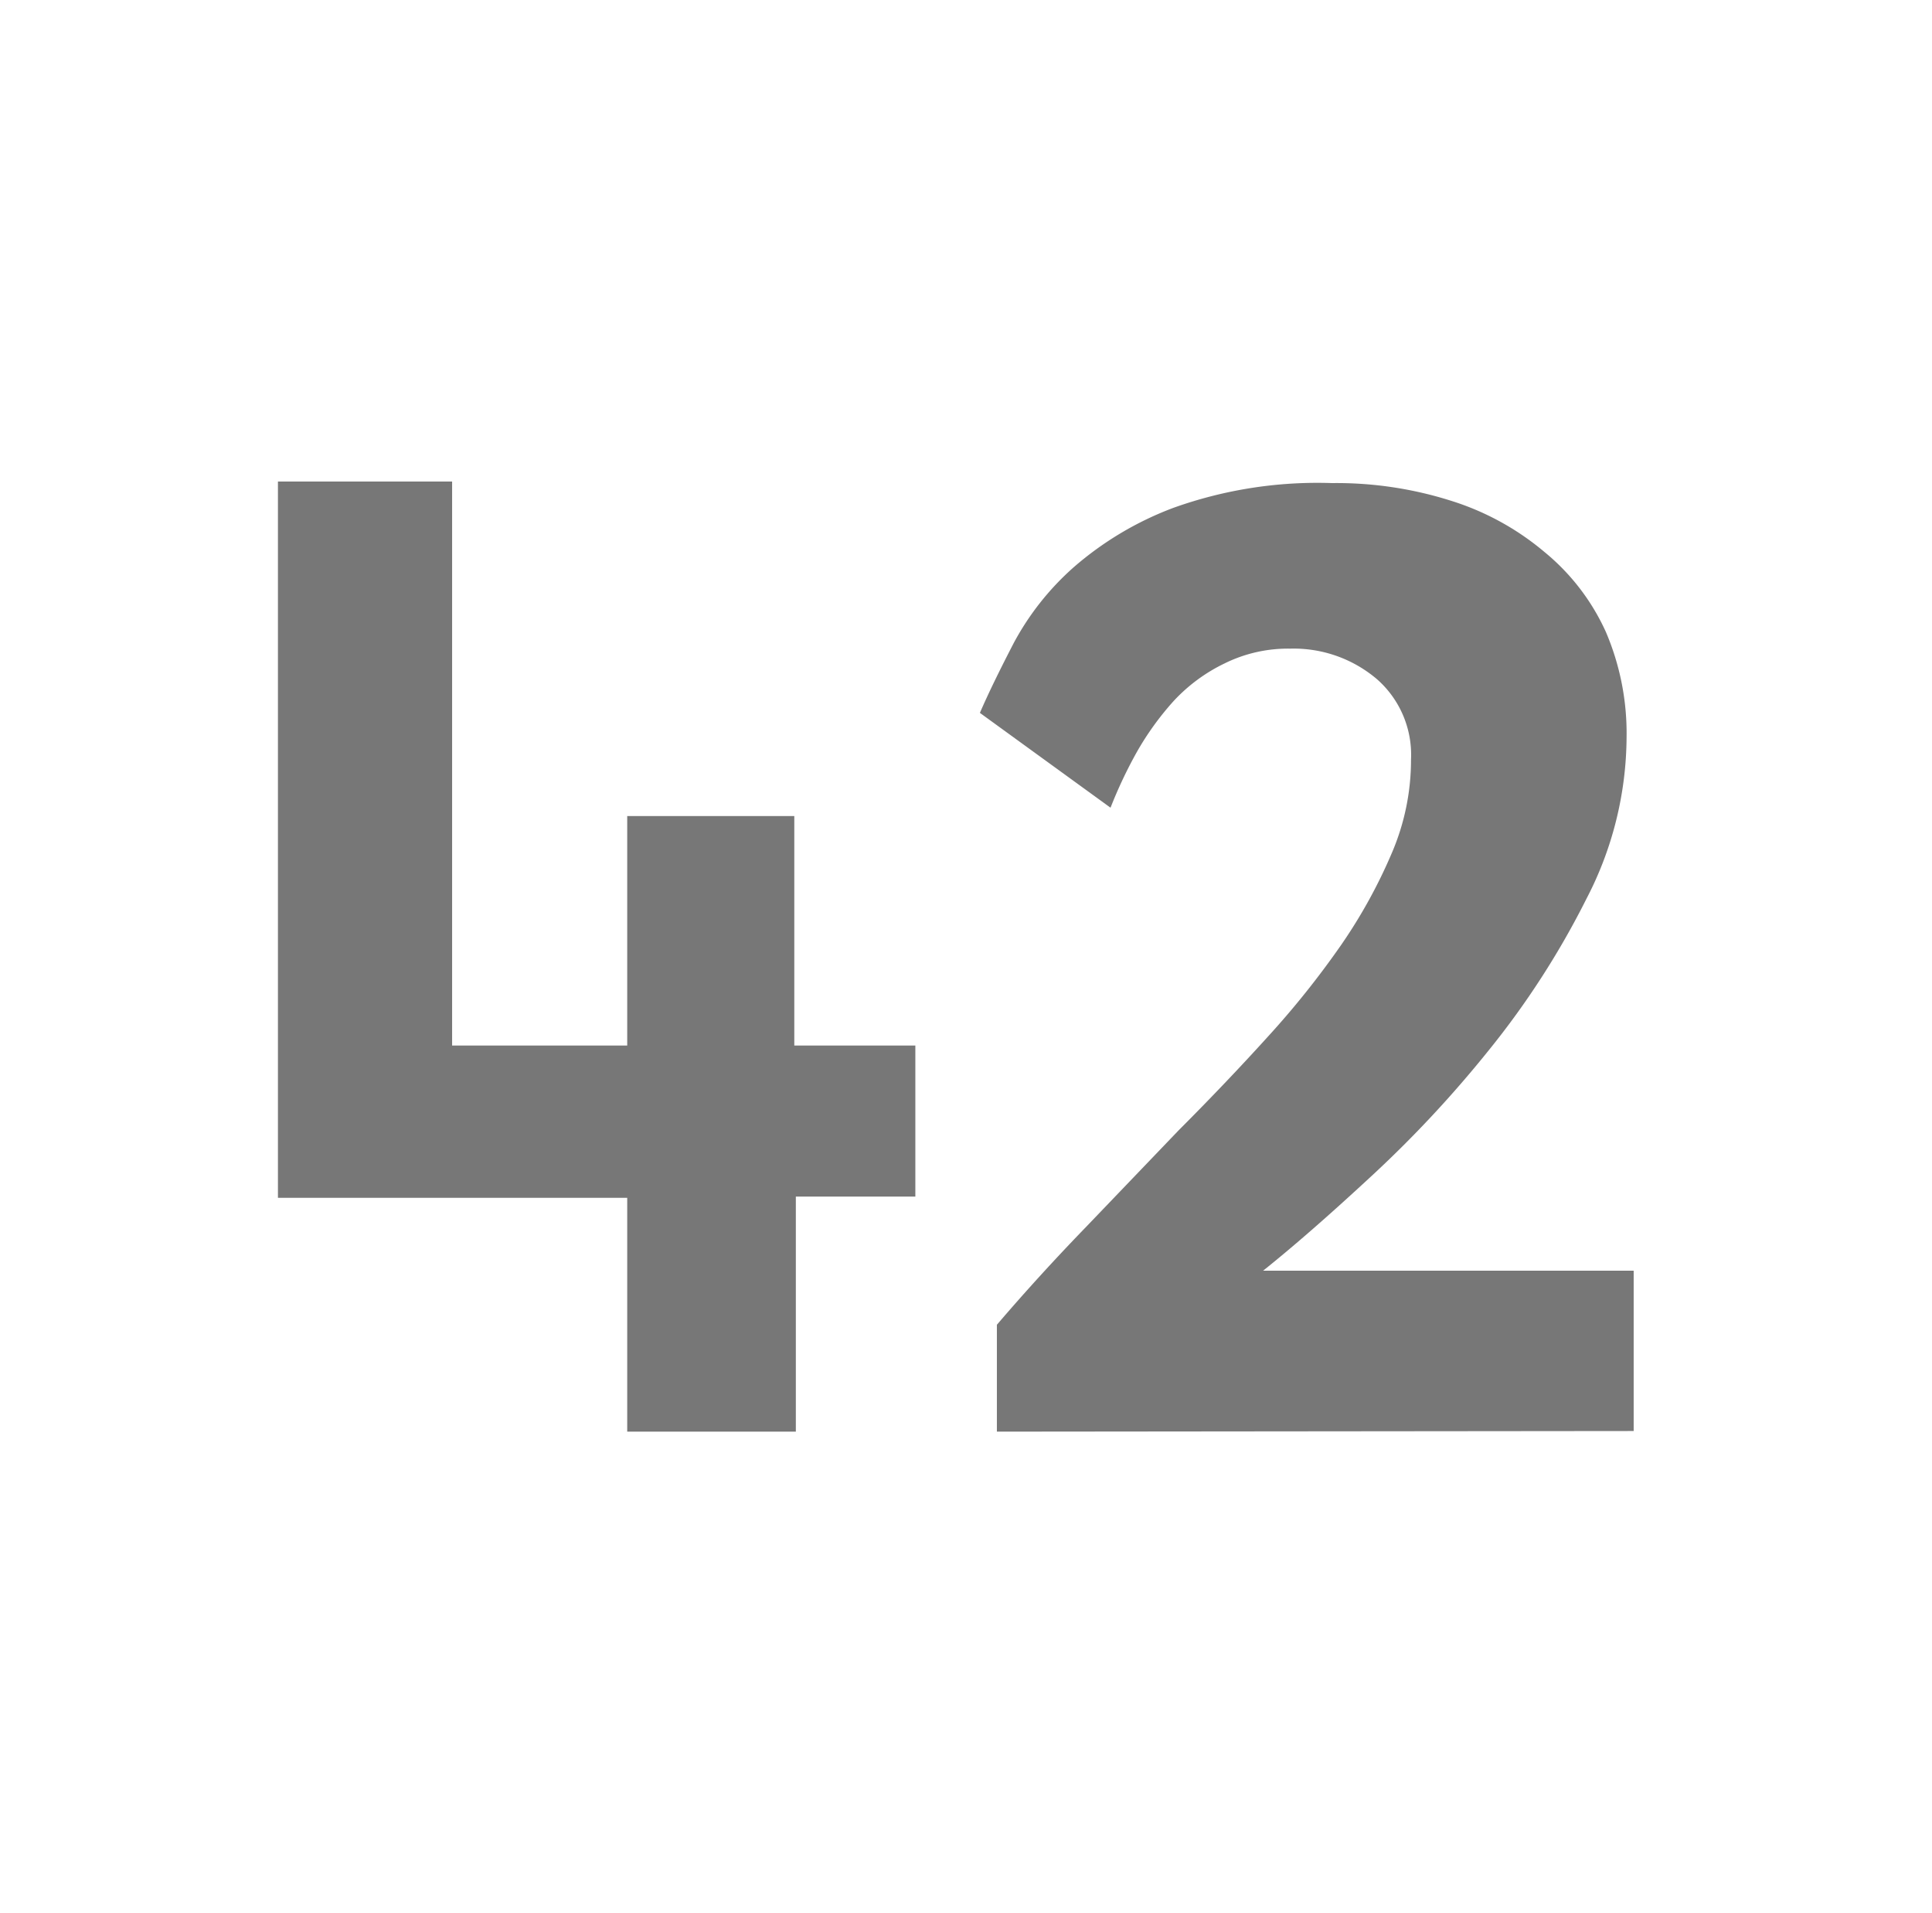<svg id="Layer_1" data-name="Layer 1" xmlns="http://www.w3.org/2000/svg" viewBox="0 0 62.56 61.94"><defs><style>.cls-1{fill:#777;}</style></defs><path class="cls-1" d="M25.77,46.35H20.31V38.78H9V15.59h5.64V33.85h5.67V26.42h5.41v7.43h3.92v4.89H25.77Z"/><path class="cls-1" d="M32.28,46.35l0-3.46q1.36-1.59,2.89-3.17l3-3.13c1-1,2-2.05,2.86-3a28.65,28.65,0,0,0,2.4-3,16.81,16.81,0,0,0,1.65-3,7.64,7.64,0,0,0,.61-3A3.26,3.26,0,0,0,44.6,22a4.16,4.16,0,0,0-2.82-1,4.64,4.64,0,0,0-2.13.48A5.49,5.49,0,0,0,38,22.7a9.37,9.37,0,0,0-1.19,1.65,14.62,14.62,0,0,0-.85,1.8l-4.23-3.07c.29-.67.66-1.42,1.1-2.27a8.85,8.85,0,0,1,1.92-2.43A10.57,10.57,0,0,1,38,16.44a13.84,13.84,0,0,1,5.13-.8,12.29,12.29,0,0,1,3.88.58,8.72,8.72,0,0,1,3,1.65A7.16,7.16,0,0,1,52,20.46a8.34,8.34,0,0,1,.67,3.41,11.43,11.43,0,0,1-1.3,5.23A27.12,27.12,0,0,1,48.21,34a37.57,37.57,0,0,1-3.87,4.14q-2,1.85-3.44,3h12v5.19Z"/></svg>
